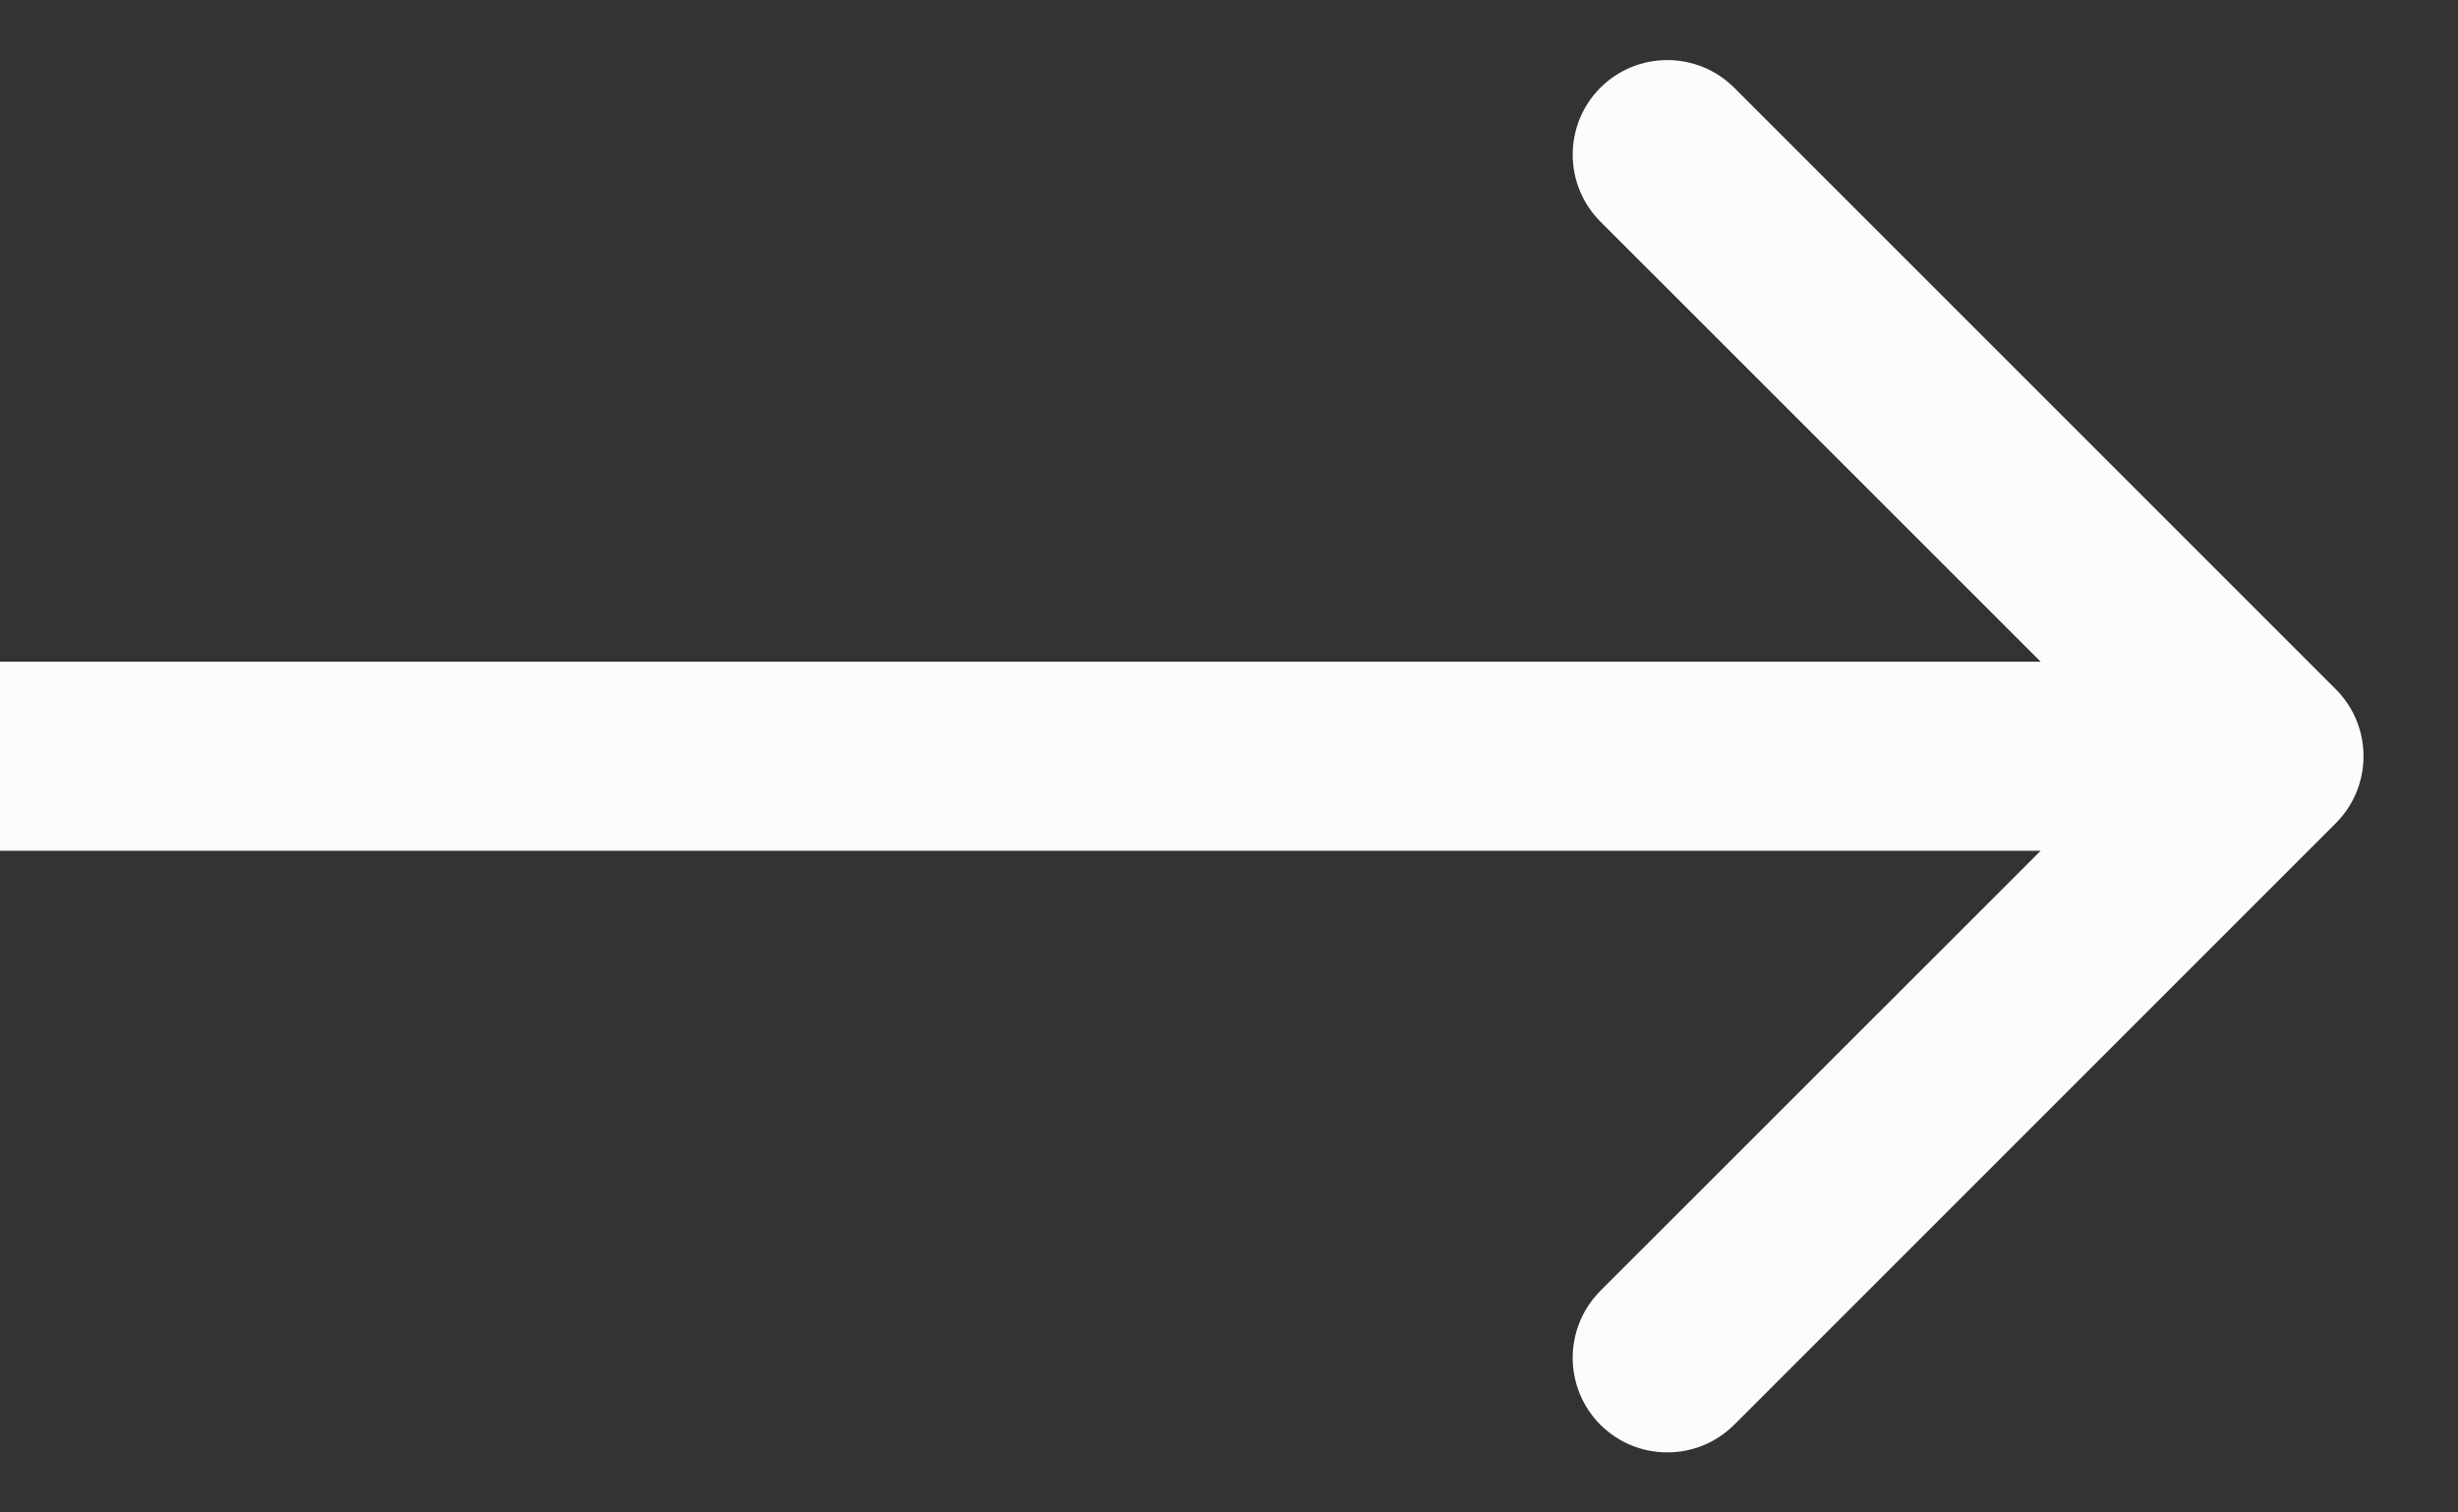 <svg width="13" height="8" viewBox="0 0 13 8" fill="none" xmlns="http://www.w3.org/2000/svg">
<rect x="0" y="0" width="13" height="8" fill="#333333" stroke="none"/>
<path d="M12.354 3.646C12.549 3.842 12.549 4.158 12.354 4.354L9.172 7.536C8.976 7.731 8.66 7.731 8.464 7.536C8.269 7.34 8.269 7.024 8.464 6.828L11.293 4L8.464 1.172C8.269 0.976 8.269 0.66 8.464 0.464C8.66 0.269 8.976 0.269 9.172 0.464L12.354 3.646ZM0 3.5L12 3.5V4.5L0 4.5L0 3.5Z" fill="#FCFCFC"/>
</svg>
